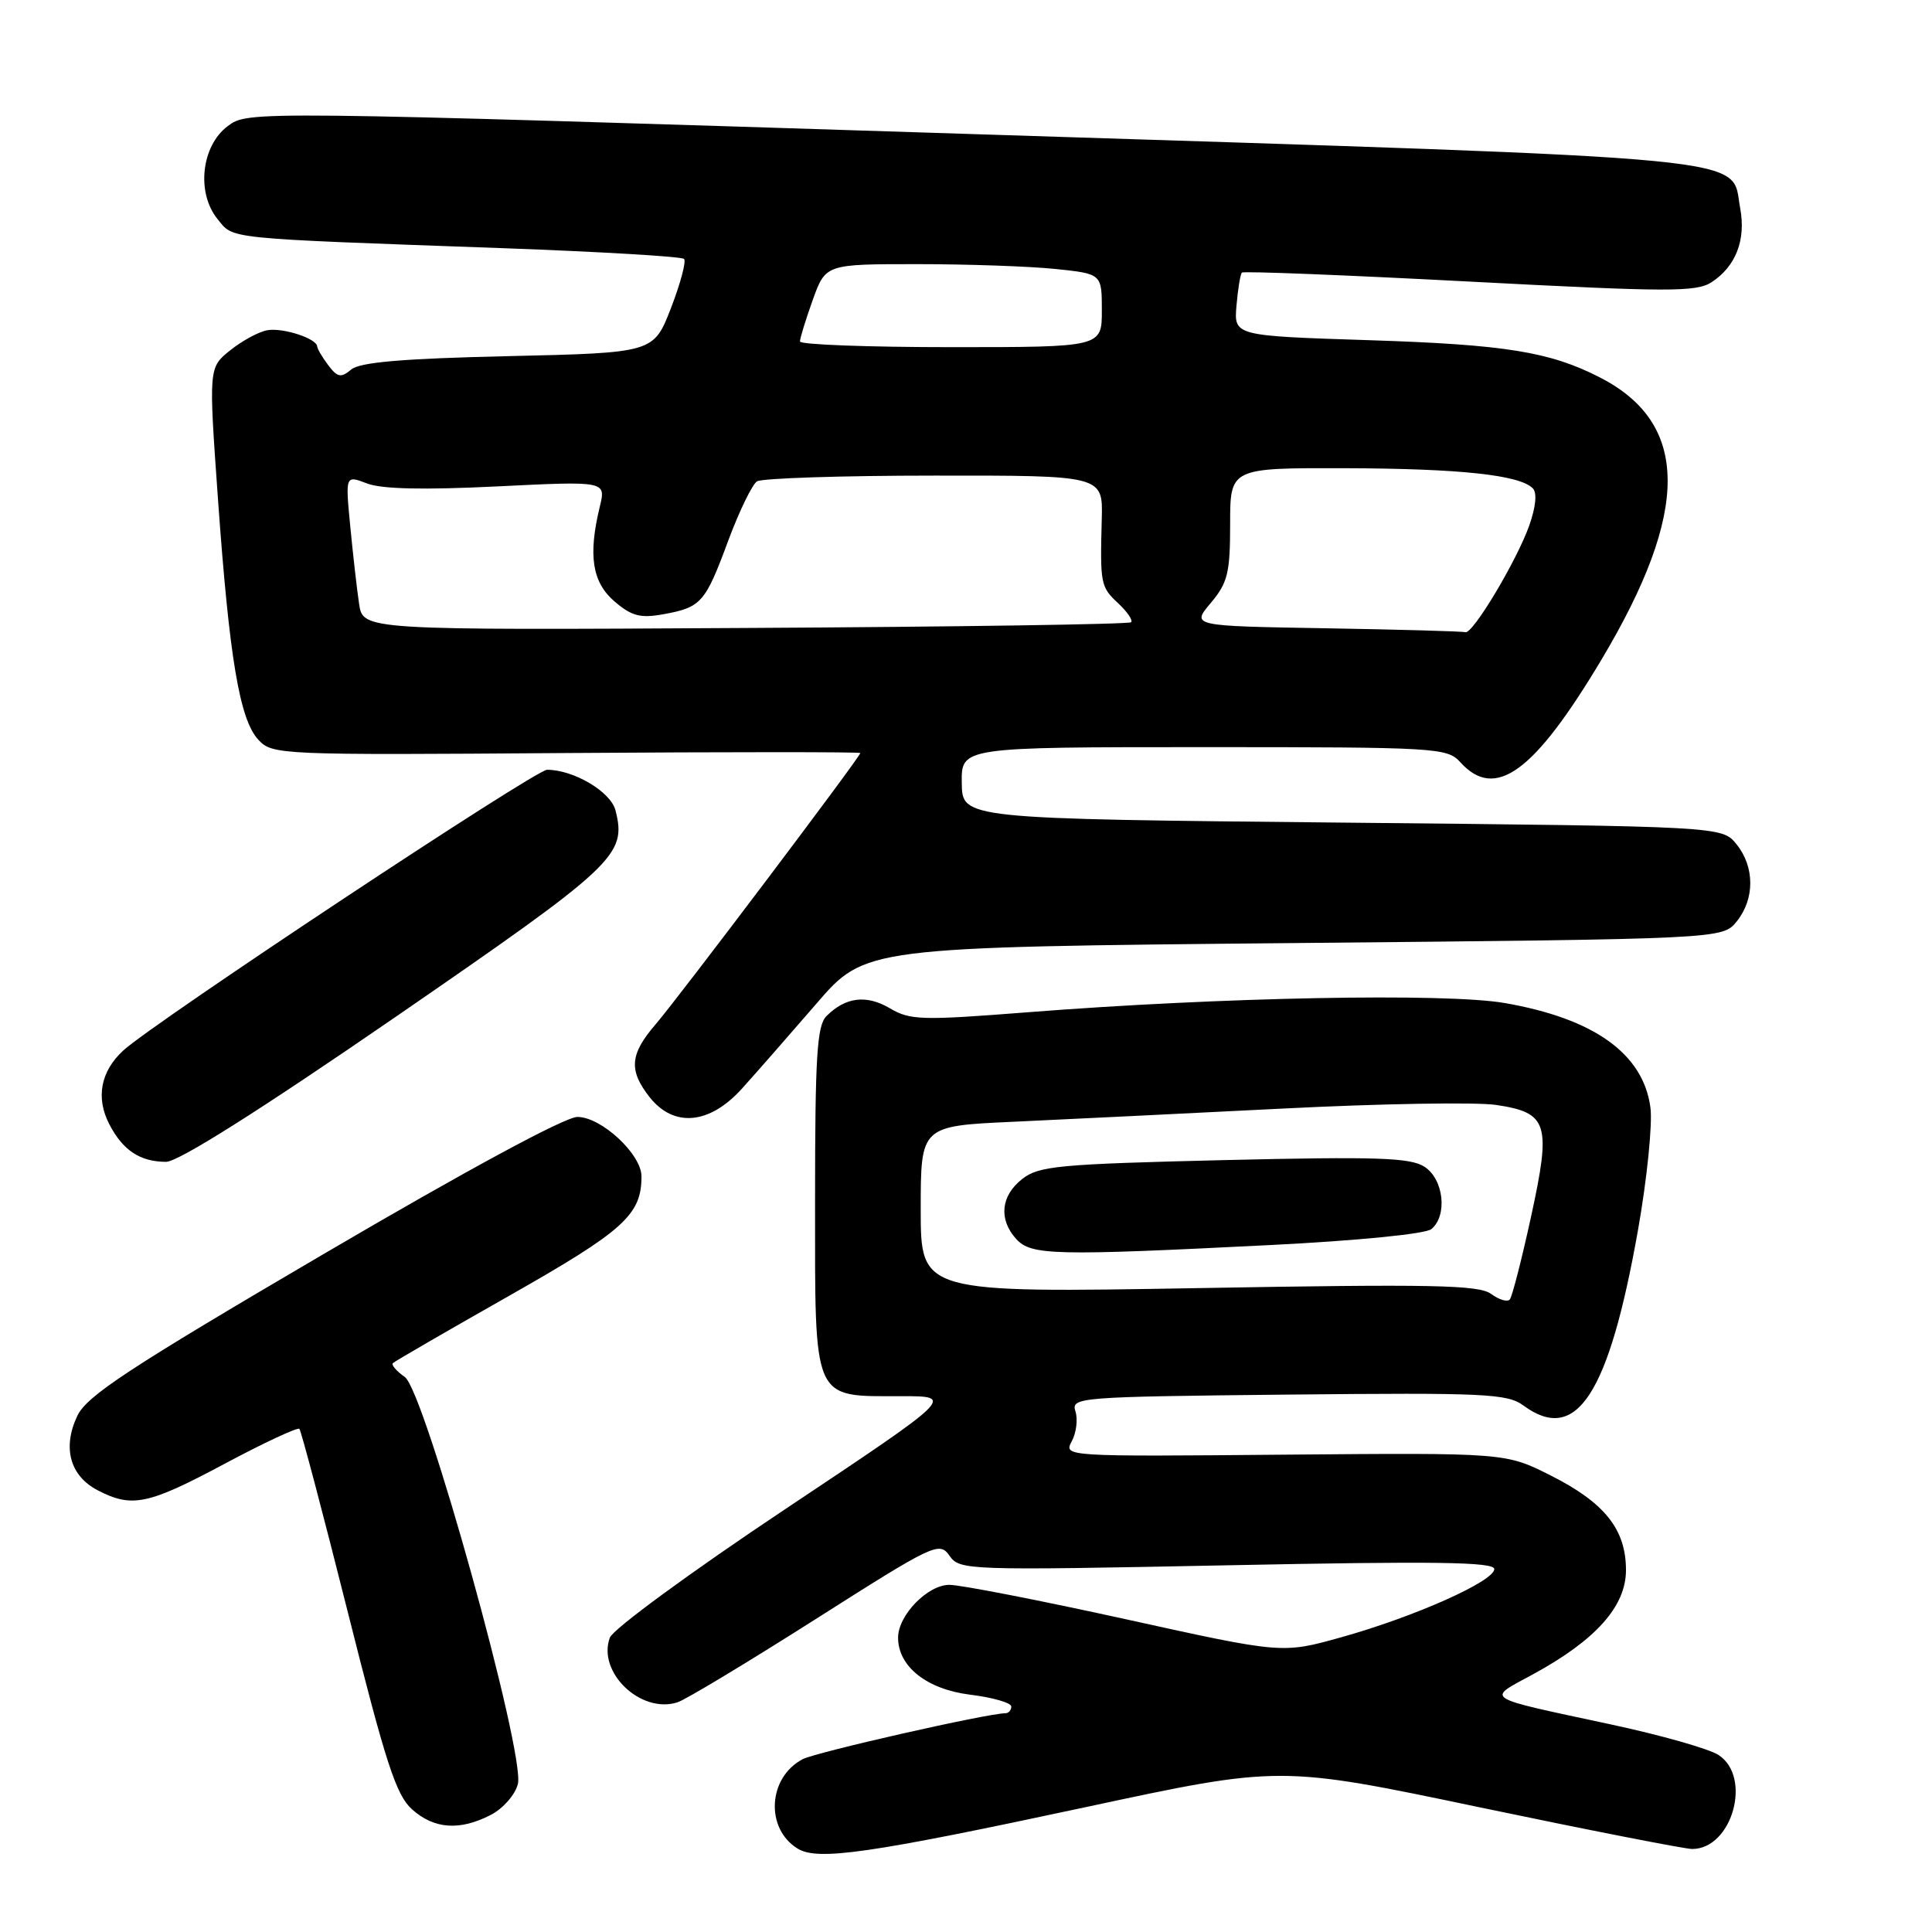 <?xml version="1.0" encoding="UTF-8" standalone="no"?>
<!DOCTYPE svg PUBLIC "-//W3C//DTD SVG 1.1//EN" "http://www.w3.org/Graphics/SVG/1.1/DTD/svg11.dtd" >
<svg xmlns="http://www.w3.org/2000/svg" xmlns:xlink="http://www.w3.org/1999/xlink" version="1.1" viewBox="0 0 256 256">
 <g >
 <path fill="currentColor"
d=" M 143.89 239.45 C 169.60 233.93 169.60 233.93 196.02 239.47 C 210.55 242.51 223.24 245.00 224.22 245.00 C 229.52 245.00 232.20 235.48 227.72 232.55 C 226.47 231.73 220.06 229.91 213.47 228.50 C 196.21 224.79 196.90 225.24 203.12 221.86 C 211.46 217.32 215.45 212.84 215.45 208.05 C 215.45 202.65 212.64 199.12 205.46 195.50 C 199.50 192.50 199.50 192.50 170.21 192.75 C 141.00 193.01 140.93 193.00 142.02 190.97 C 142.62 189.84 142.84 188.06 142.50 187.01 C 141.91 185.15 142.83 185.08 170.70 184.79 C 196.84 184.53 199.72 184.66 201.88 186.25 C 208.88 191.39 213.17 184.81 217.04 163.01 C 218.24 156.24 218.98 148.92 218.69 146.75 C 217.74 139.63 211.24 134.97 199.40 132.91 C 191.61 131.55 161.59 132.13 136.17 134.13 C 122.11 135.23 120.59 135.19 117.91 133.60 C 114.80 131.77 112.03 132.11 109.51 134.64 C 108.25 135.89 108.00 139.98 108.00 159.01 C 108.00 186.01 107.55 185.00 119.47 185.00 C 126.50 185.00 126.50 185.00 104.03 199.98 C 91.59 208.27 81.23 215.86 80.81 216.99 C 79.11 221.57 84.90 227.12 89.76 225.57 C 90.82 225.24 99.04 220.28 108.05 214.56 C 123.79 204.55 124.47 204.23 125.81 206.14 C 127.17 208.07 128.01 208.10 162.60 207.41 C 190.11 206.85 198.00 206.96 198.00 207.91 C 198.00 209.52 187.42 214.24 177.71 216.95 C 169.91 219.13 169.91 219.13 149.19 214.56 C 137.78 212.05 127.26 210.00 125.80 210.00 C 122.91 210.00 119.00 214.03 119.00 217.00 C 119.00 220.82 122.79 223.83 128.52 224.55 C 131.53 224.92 134.00 225.63 134.00 226.12 C 134.00 226.60 133.66 227.00 133.25 227.01 C 130.80 227.03 108.14 232.17 106.36 233.10 C 101.75 235.52 101.37 242.29 105.69 244.95 C 108.36 246.59 115.15 245.61 143.89 239.45 Z  M 65.04 240.48 C 66.66 239.64 68.26 237.82 68.62 236.39 C 69.62 232.40 56.26 184.29 53.64 182.46 C 52.53 181.68 51.82 180.85 52.06 180.62 C 52.30 180.38 59.28 176.34 67.57 171.64 C 82.68 163.06 85.00 160.97 85.00 155.88 C 85.00 152.94 79.68 148.00 76.51 148.00 C 74.88 148.00 61.92 155.00 42.82 166.20 C 17.07 181.30 11.51 184.95 10.25 187.60 C 8.24 191.82 9.27 195.57 12.96 197.48 C 17.50 199.83 19.62 199.38 29.78 193.95 C 34.98 191.17 39.43 189.10 39.67 189.33 C 39.90 189.57 42.79 200.50 46.09 213.63 C 51.11 233.61 52.49 237.87 54.60 239.75 C 57.53 242.37 60.92 242.61 65.04 240.48 Z  M 52.44 134.73 C 81.66 114.61 83.05 113.31 81.56 107.39 C 80.94 104.92 76.03 102.00 72.49 102.00 C 70.92 102.00 20.39 135.47 16.33 139.20 C 13.33 141.96 12.67 145.46 14.48 148.96 C 16.27 152.42 18.55 153.94 22.00 153.95 C 23.62 153.95 34.33 147.19 52.44 134.73 Z  M 98.31 144.25 C 100.17 142.19 104.61 137.12 108.17 133.00 C 114.64 125.50 114.64 125.50 171.44 124.96 C 228.24 124.42 228.24 124.42 230.12 122.10 C 232.53 119.12 232.52 114.86 230.09 111.86 C 228.18 109.50 228.18 109.50 177.84 109.00 C 127.50 108.50 127.50 108.50 127.44 103.75 C 127.37 99.00 127.37 99.00 159.53 99.00 C 190.42 99.00 191.76 99.08 193.50 101.00 C 198.12 106.11 203.26 102.37 212.20 87.41 C 223.96 67.72 223.90 56.11 211.99 50.01 C 205.39 46.62 199.48 45.66 181.50 45.08 C 163.50 44.50 163.50 44.50 163.84 40.50 C 164.03 38.30 164.35 36.33 164.56 36.12 C 164.76 35.91 178.33 36.45 194.71 37.31 C 221.14 38.70 224.76 38.71 226.80 37.39 C 230.01 35.29 231.37 31.78 230.58 27.57 C 229.27 20.60 235.21 21.17 129.00 17.77 C 32.88 14.70 32.88 14.70 30.19 16.70 C 26.68 19.31 25.99 25.53 28.82 29.02 C 30.99 31.71 29.37 31.55 66.78 32.89 C 79.59 33.36 90.32 33.99 90.64 34.31 C 90.95 34.62 90.17 37.55 88.91 40.81 C 86.61 46.75 86.61 46.75 67.38 47.19 C 53.37 47.51 47.71 47.99 46.54 48.96 C 45.18 50.10 44.72 50.01 43.50 48.40 C 42.71 47.35 42.05 46.23 42.03 45.91 C 41.98 44.86 37.56 43.41 35.46 43.75 C 34.34 43.93 32.13 45.12 30.54 46.39 C 27.64 48.70 27.64 48.70 28.88 66.10 C 30.39 87.26 31.75 95.35 34.24 98.03 C 36.10 100.02 37.00 100.06 75.07 99.78 C 96.48 99.63 114.00 99.63 114.00 99.78 C 114.00 100.27 89.79 132.36 86.83 135.78 C 83.46 139.70 83.29 141.83 86.07 145.37 C 89.28 149.44 94.01 149.01 98.31 144.25 Z  M 197.58 171.45 C 195.96 170.26 189.78 170.13 158.83 170.68 C 122.00 171.32 122.00 171.32 122.00 160.26 C 122.00 149.20 122.00 149.20 134.25 148.64 C 140.99 148.33 157.08 147.54 170.00 146.89 C 182.93 146.23 195.64 146.02 198.25 146.41 C 205.13 147.44 205.57 148.87 202.86 161.27 C 201.63 166.90 200.37 171.81 200.06 172.18 C 199.75 172.56 198.64 172.23 197.58 171.45 Z  M 168.42 164.97 C 179.96 164.39 188.90 163.50 189.67 162.86 C 191.83 161.06 191.30 156.24 188.75 154.60 C 186.87 153.39 182.45 153.24 162.19 153.72 C 140.25 154.25 137.64 154.49 135.44 156.23 C 132.61 158.45 132.30 161.57 134.65 164.17 C 136.63 166.35 139.61 166.42 168.42 164.97 Z  M 47.58 80.00 C 47.29 78.08 46.77 73.45 46.41 69.73 C 45.76 62.96 45.76 62.96 48.63 64.06 C 50.57 64.81 56.17 64.93 65.90 64.45 C 80.30 63.74 80.30 63.74 79.48 67.12 C 77.91 73.58 78.46 77.14 81.42 79.69 C 83.67 81.62 84.85 81.94 87.84 81.40 C 92.91 80.49 93.44 79.89 96.46 71.73 C 97.93 67.78 99.66 64.20 100.31 63.78 C 100.97 63.37 111.54 63.02 123.82 63.02 C 146.14 63.00 146.14 63.00 145.99 68.75 C 145.76 77.40 145.83 77.76 148.18 79.95 C 149.37 81.07 150.14 82.19 149.88 82.45 C 149.62 82.72 126.61 83.06 98.75 83.21 C 48.09 83.50 48.09 83.50 47.58 80.00 Z  M 175.68 83.25 C 157.86 82.95 157.86 82.95 160.43 79.90 C 162.68 77.22 163.00 75.94 163.00 69.42 C 163.00 62.00 163.00 62.00 178.25 62.04 C 193.48 62.09 201.33 62.93 203.10 64.70 C 203.69 65.29 203.51 67.14 202.64 69.62 C 200.98 74.30 195.12 84.10 194.16 83.77 C 193.80 83.65 185.48 83.42 175.68 83.25 Z  M 106.00 45.25 C 105.99 44.84 106.76 42.36 107.69 39.75 C 109.40 35.00 109.40 35.00 121.55 35.00 C 128.24 35.00 136.47 35.29 139.85 35.64 C 146.00 36.28 146.00 36.28 146.00 41.14 C 146.00 46.00 146.00 46.00 126.00 46.00 C 115.00 46.00 106.00 45.66 106.00 45.25 Z "/>
</g>
</svg>